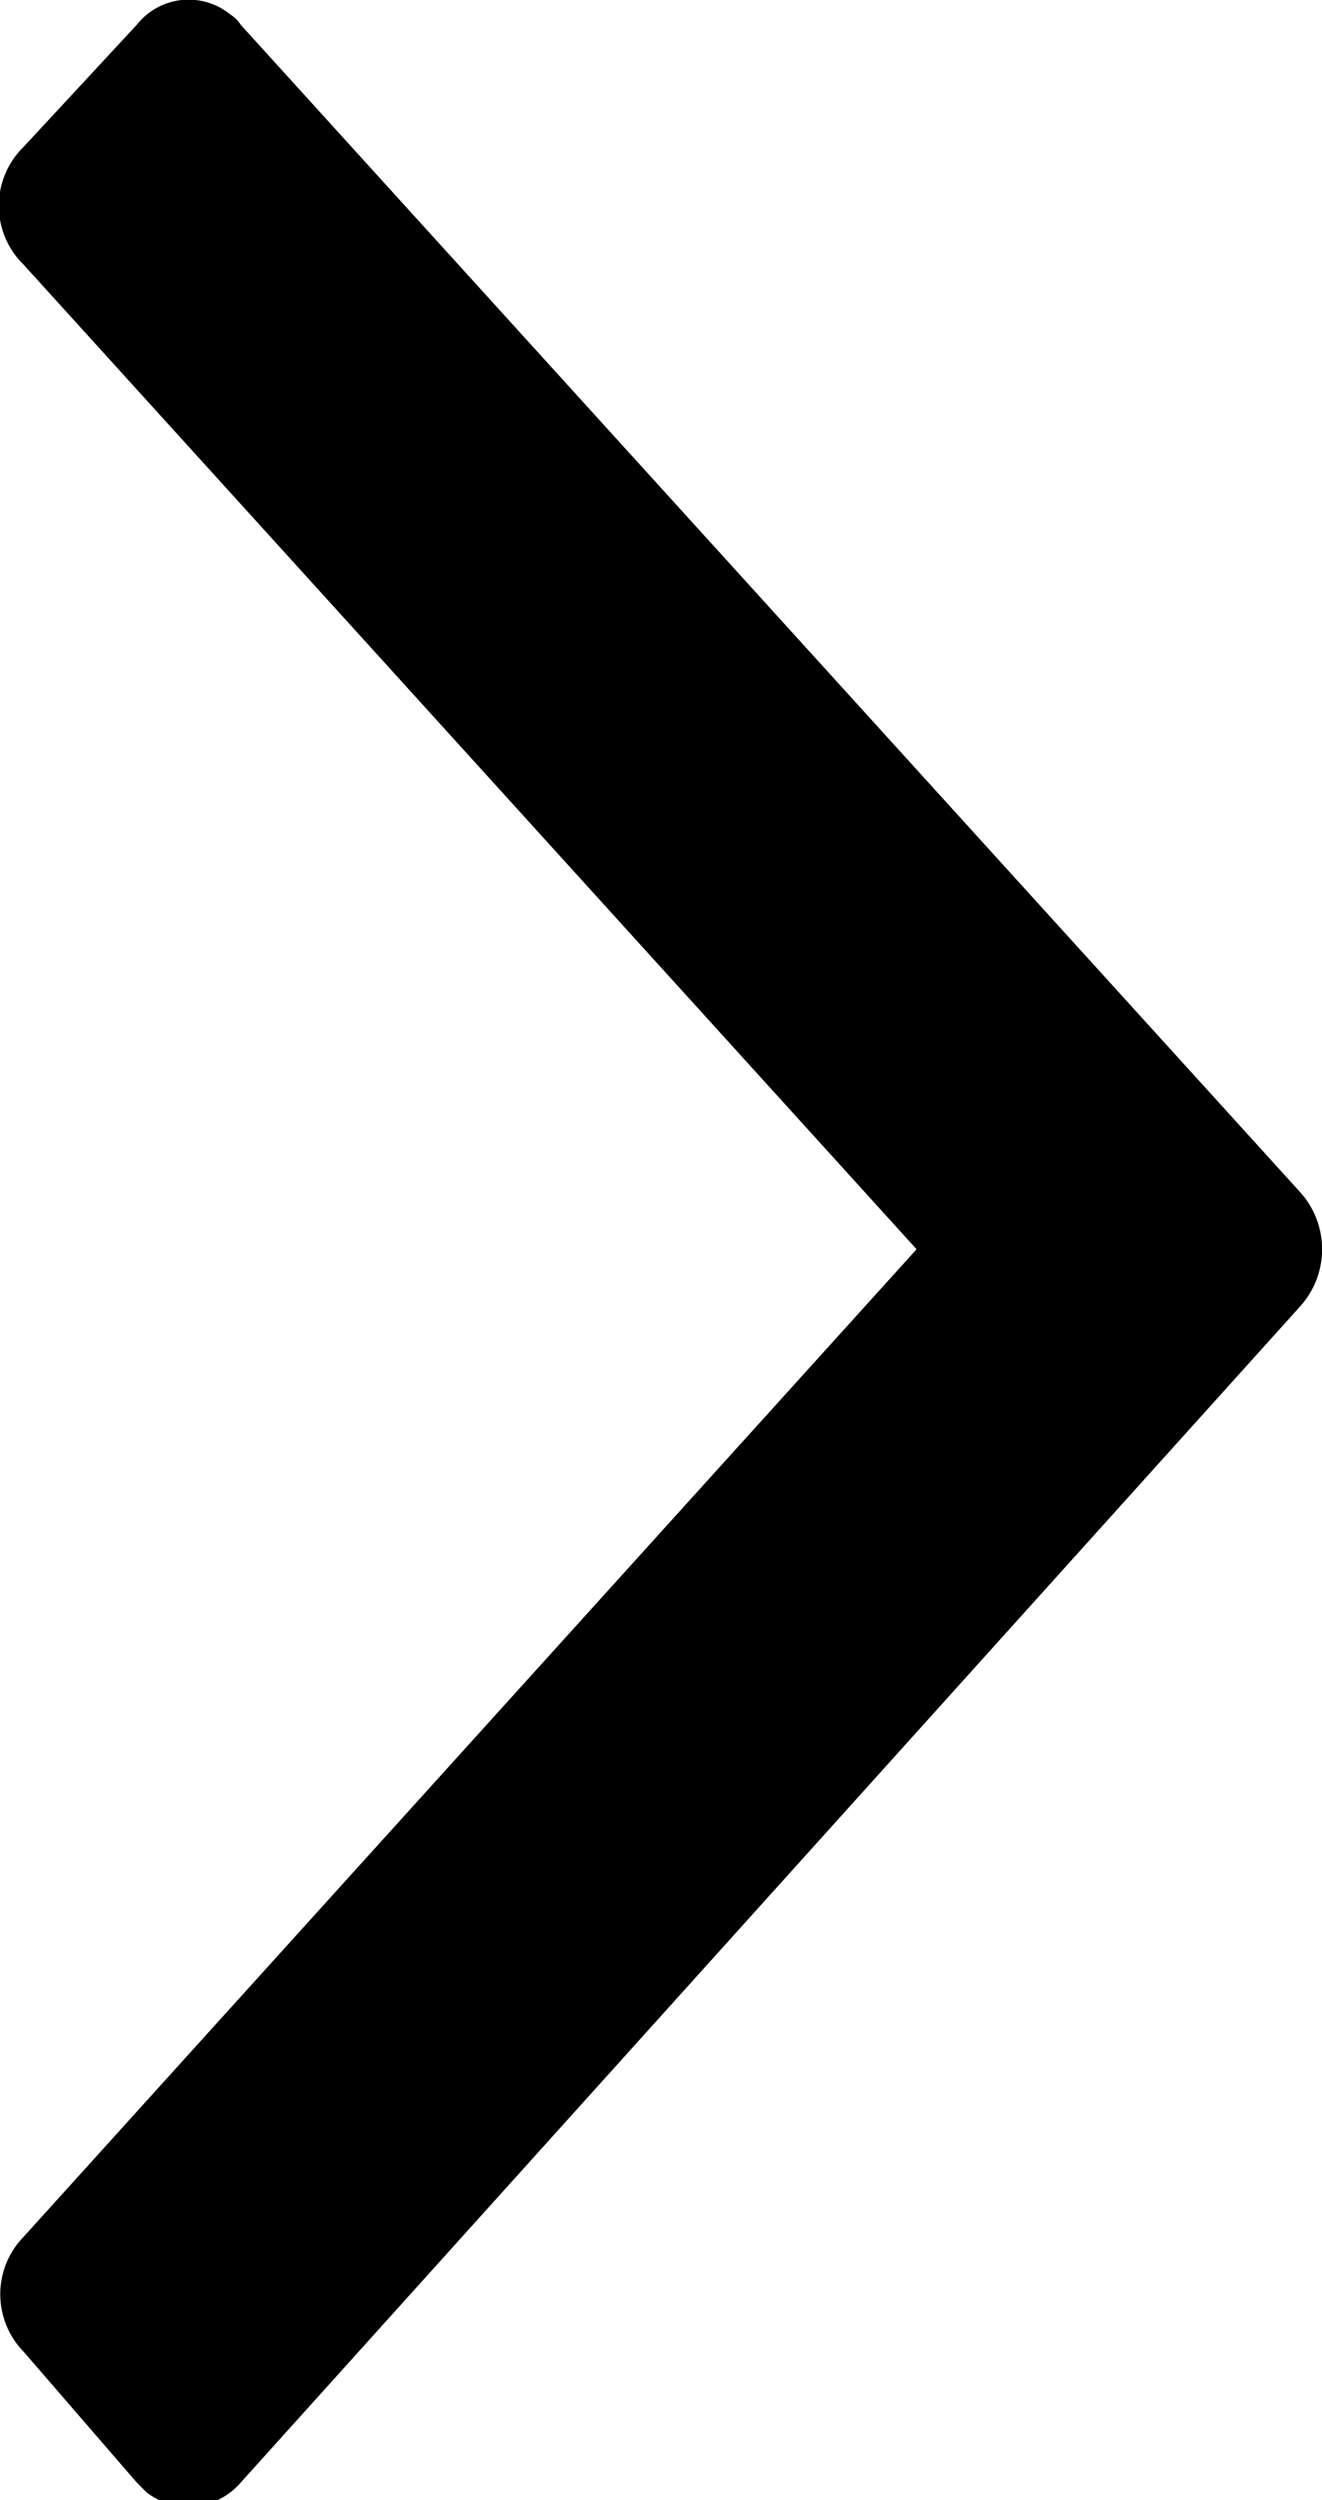 <svg id="Layer_1" data-name="Layer 1" xmlns="http://www.w3.org/2000/svg" viewBox="0 0 9 17.01"><path id="fa-angle-right_1_copy" data-name="fa-angle-right1 copy" d="M8.85,8.89l-7.21,8a.47.47,0,0,1-.64.07l-.07-.07L.16,16a.56.56,0,0,1,0-.78L6.24,8.5.16,1.8A.56.56,0,0,1,.16,1L.93.17A.45.45,0,0,1,1.57.1a.23.23,0,0,1,.07.07L8.85,8.11a.58.58,0,0,1,0,.78Z" transform="translate(0 0)" style="fill-rule:evenodd"/></svg>